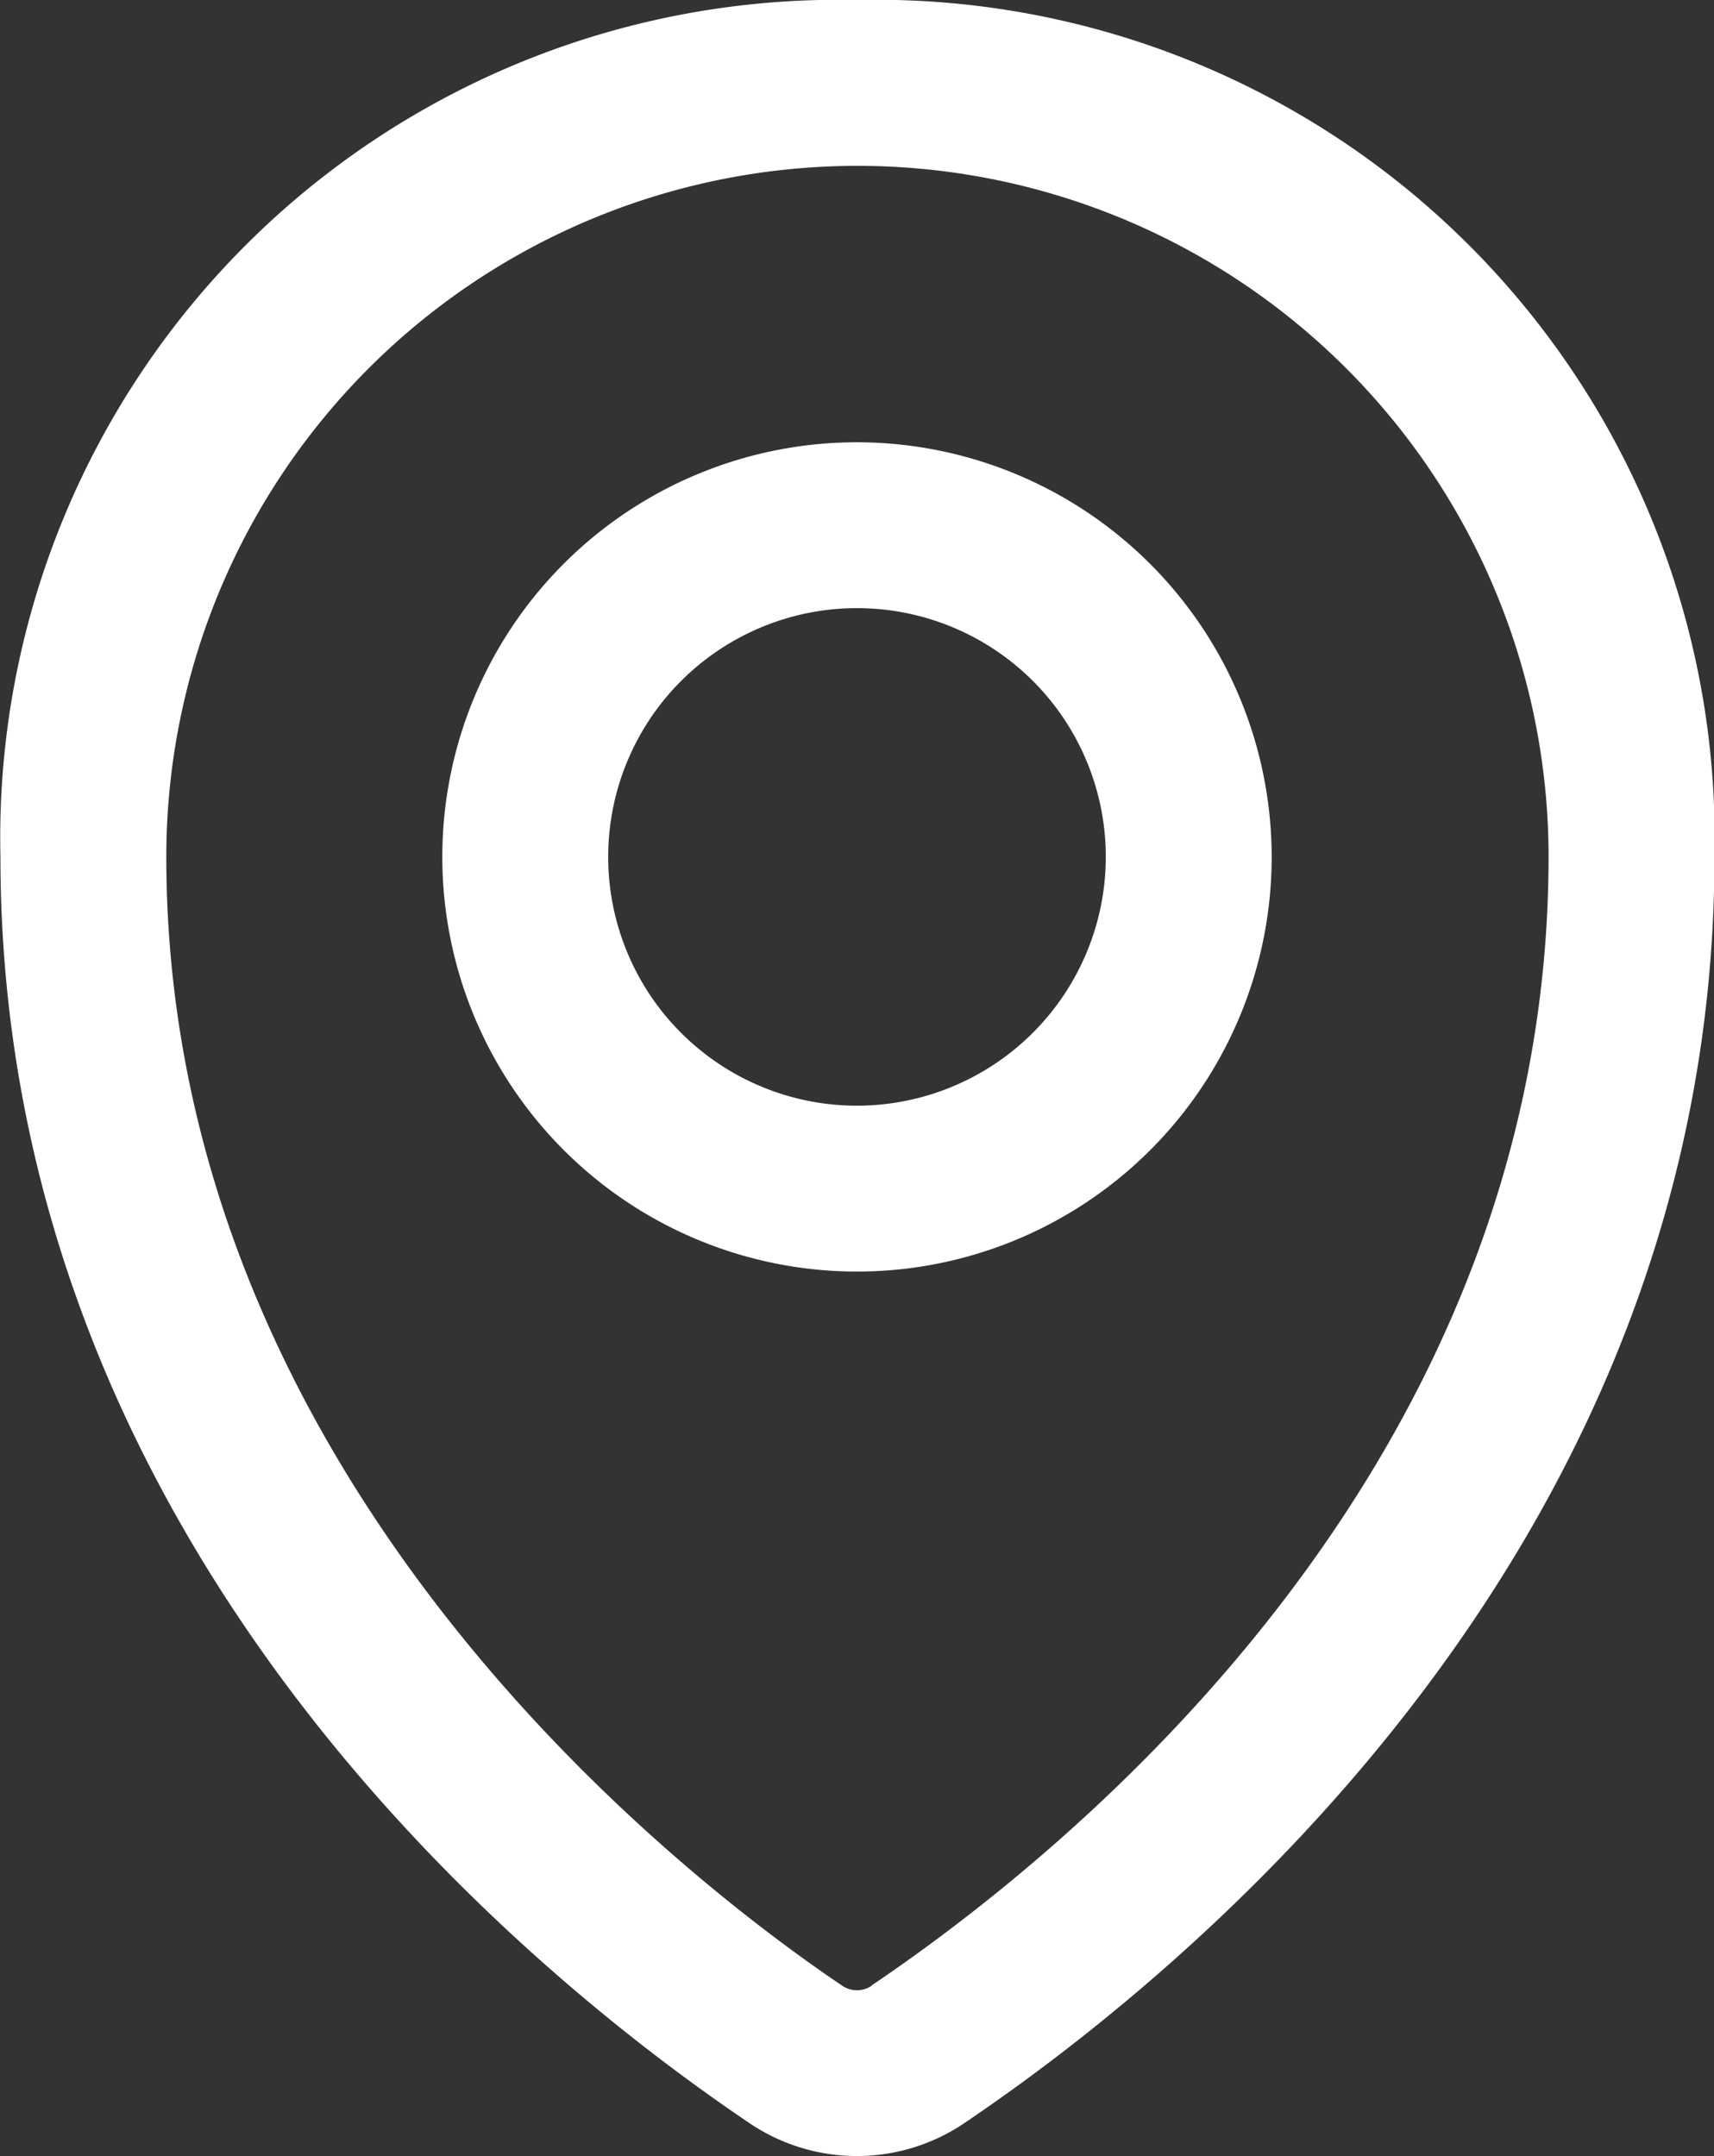 <svg xmlns="http://www.w3.org/2000/svg" width="15.5" height="19.5" viewBox="0 0 15.5 19.5">
    <rect x="0" y="0" width="15.5" height="19.5" fill="#333333" stroke="none"/>
    <path id="map-marker-Regular_1_" d="M215,1304.25a3.75,3.75,0,1,0,3.75,3.75A3.754,3.754,0,0,0,215,1304.25Zm0,6a2.25,2.25,0,1,1,2.25-2.25A2.252,2.252,0,0,1,215,1310.25Zm0-10a7.578,7.578,0,0,0-7.746,7.75c0,6.208,4.736,10.076,6.771,11.45a1.734,1.734,0,0,0,1.948,0c2.039-1.377,6.781-5.25,6.781-11.452A7.581,7.581,0,0,0,215,1300.25Zm.134,17.958a.236.236,0,0,1-.269,0c-1.434-.968-6.111-4.565-6.111-10.208a6.25,6.25,0,1,1,12.5,0C221.25,1313.483,216.97,1316.966,215.13,1318.208Z" transform="translate(-207.25 -1300.25)" fill="#fff"/>
</svg>
